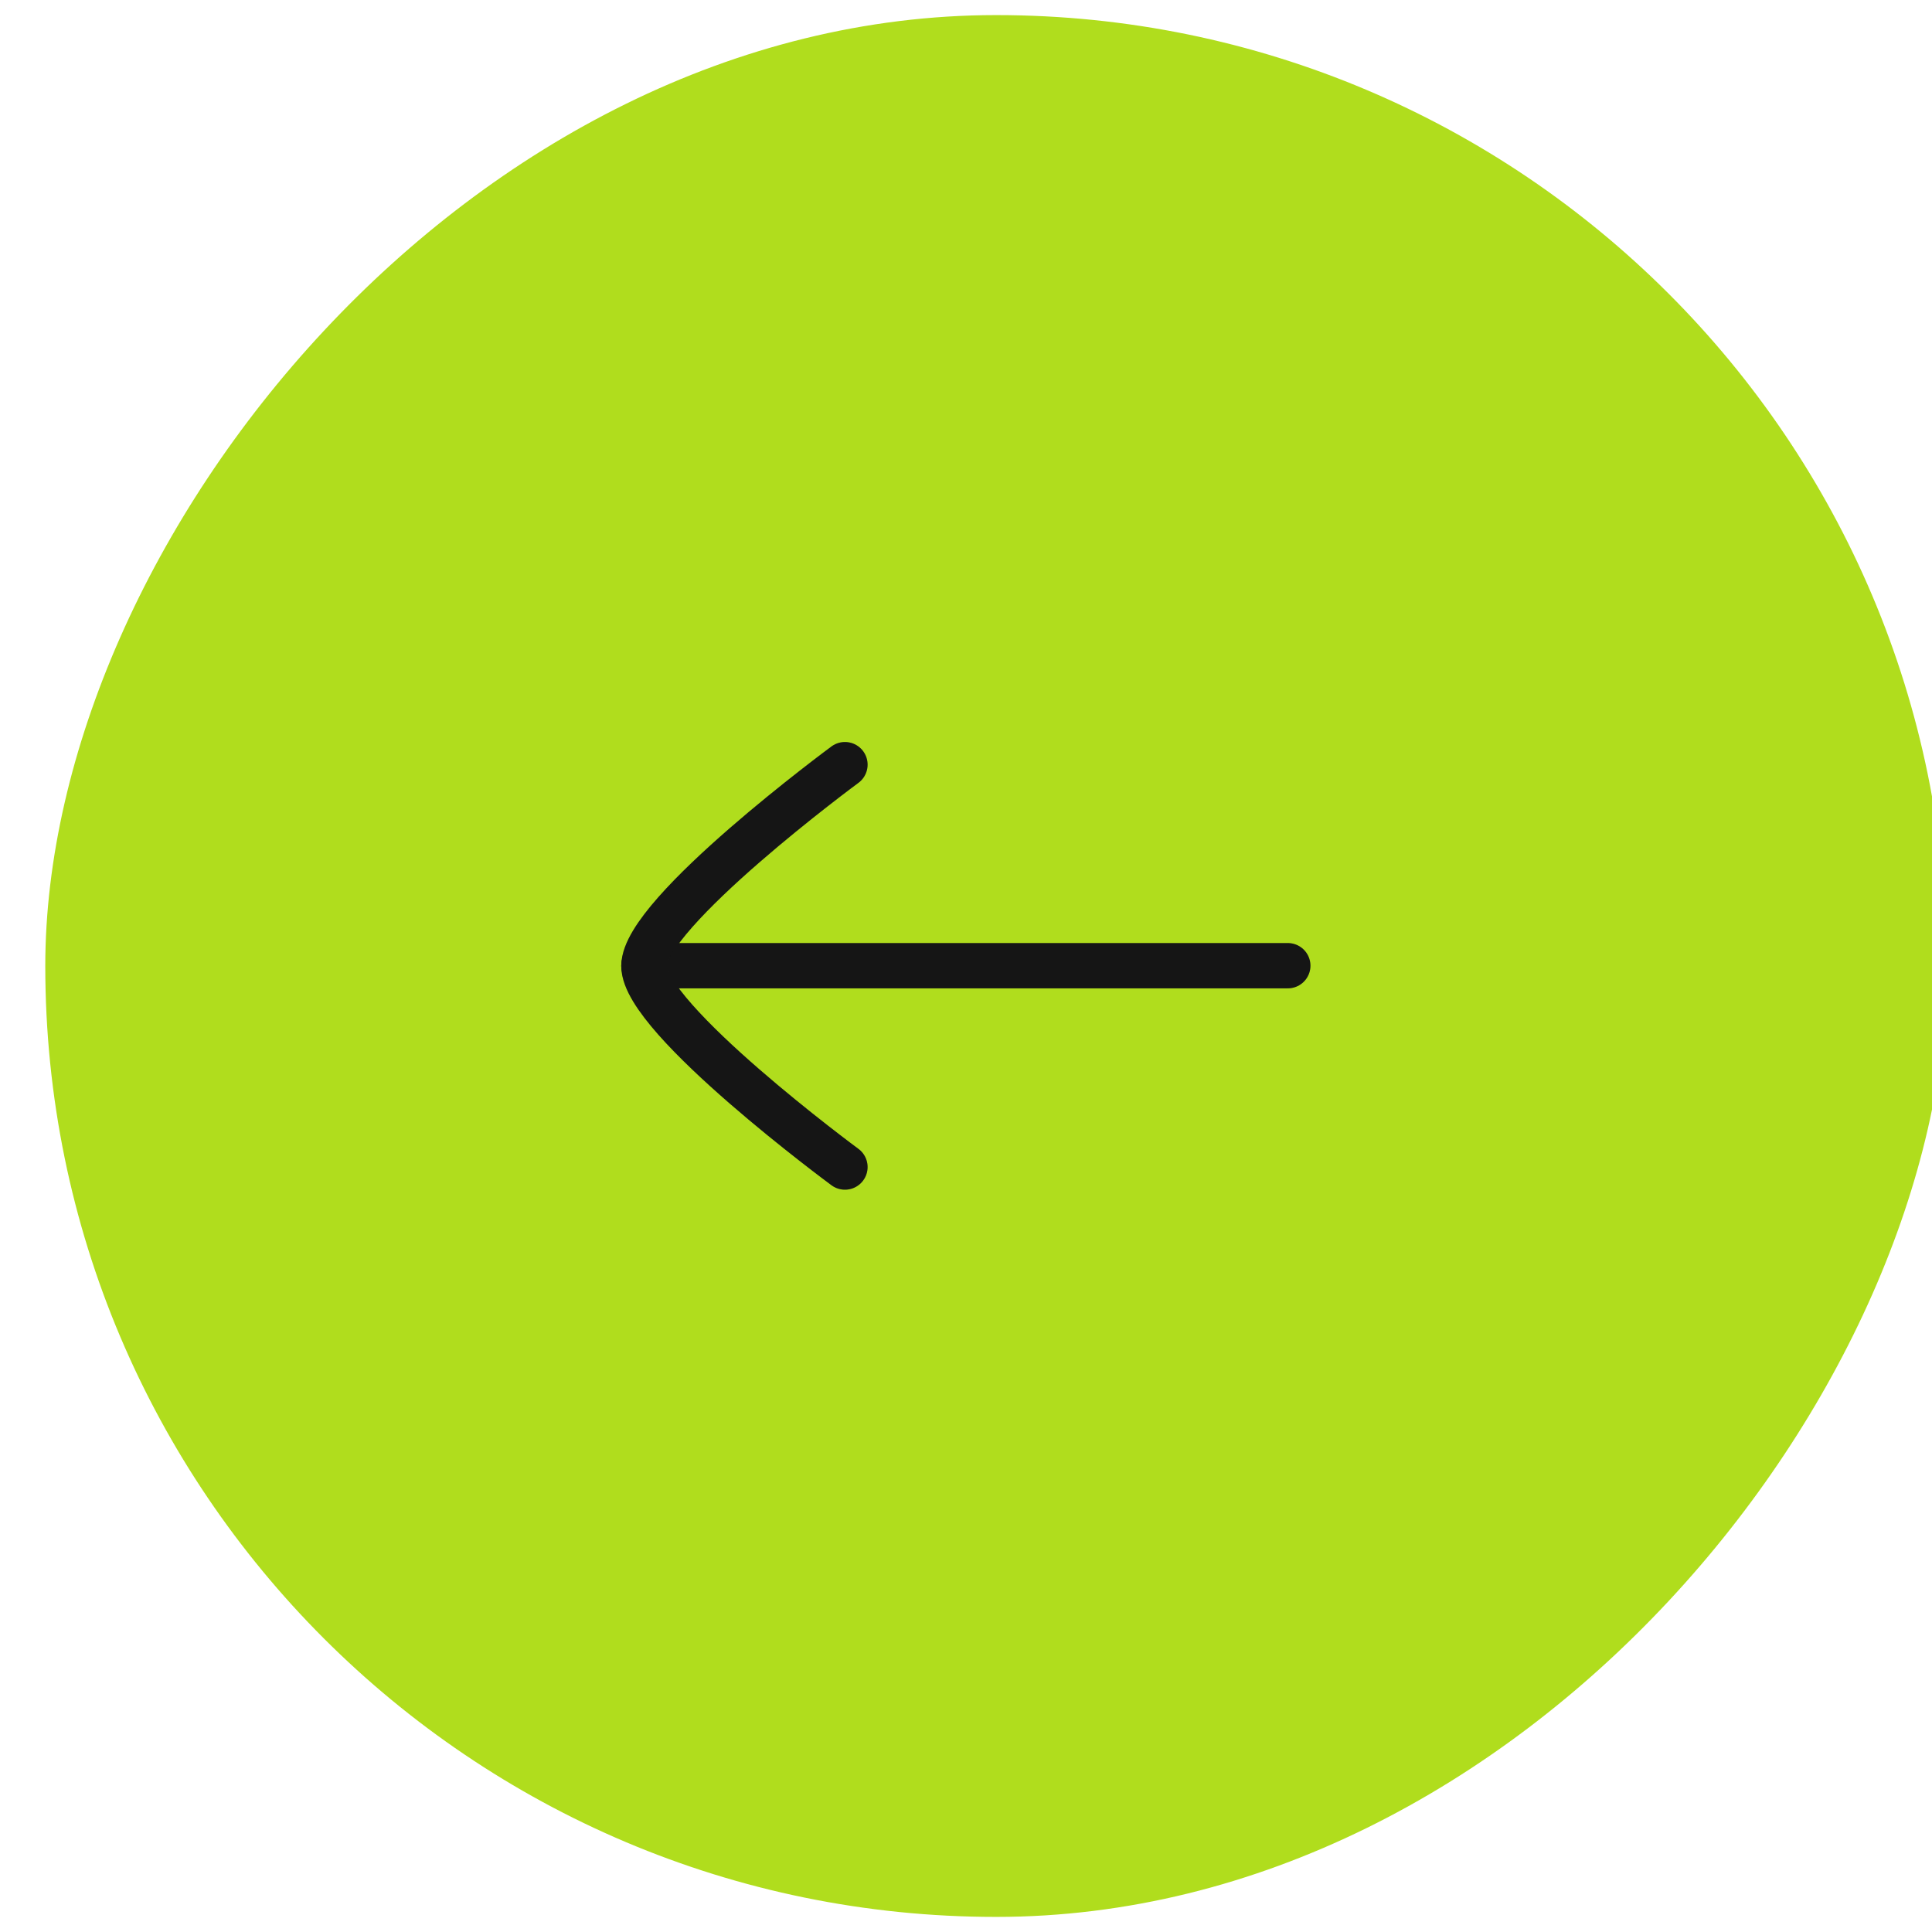 <svg width="64" height="64" viewBox="0 0 64 64" fill="none" xmlns="http://www.w3.org/2000/svg" xmlns:xlink="http://www.w3.org/1999/xlink">
	<desc>
			Created with Pixso.
	</desc>
	<defs>
		<clipPath id="clip243_91">
			<rect id="Frame" rx="0" width="31" height="31" transform="matrix(-1 0 0 1 48.5 16.5)" fill="white" fill-opacity="0"/>
		</clipPath>
	</defs>
	<rect id="Frame 393" rx="31.5" width="63" height="63" transform="matrix(-1 0 0 1 64.5 0.5)" fill="#B0DD1D" fill-opacity="1"/>
	<rect id="Frame" rx="0" width="31" height="31" transform="matrix(-1 0 0 1 48.5 16.5)" fill="#FFFFFF" fill-opacity="0"/>
	<g clip-path="url(#clip243_91)">
		<path id="Vector" d="M21.33 31.99L42.66 31.99" stroke="#1A1A1A" stroke-opacity="1" stroke-width="1.5" stroke-linejoin="round" stroke-linecap="round"/>
		<path id="Vector" d="M21.33 31.99L42.66 31.99" stroke="#000000" stroke-opacity="0.2" stroke-width="1.5" stroke-linejoin="round" stroke-linecap="round"/>
		<path id="Vector" d="M27.99 38.66C27.99 38.66 21.33 33.75 21.33 32C21.33 30.24 27.99 25.33 27.99 25.33" stroke="#1A1A1A" stroke-opacity="1" stroke-width="1.5" stroke-linejoin="round" stroke-linecap="round"/>
		<path id="Vector" d="M27.99 38.66C27.99 38.66 21.33 33.75 21.33 32C21.33 30.24 27.99 25.33 27.99 25.33" stroke="#000000" stroke-opacity="0.2" stroke-width="1.5" stroke-linejoin="round" stroke-linecap="round"/>
	</g>
</svg>
